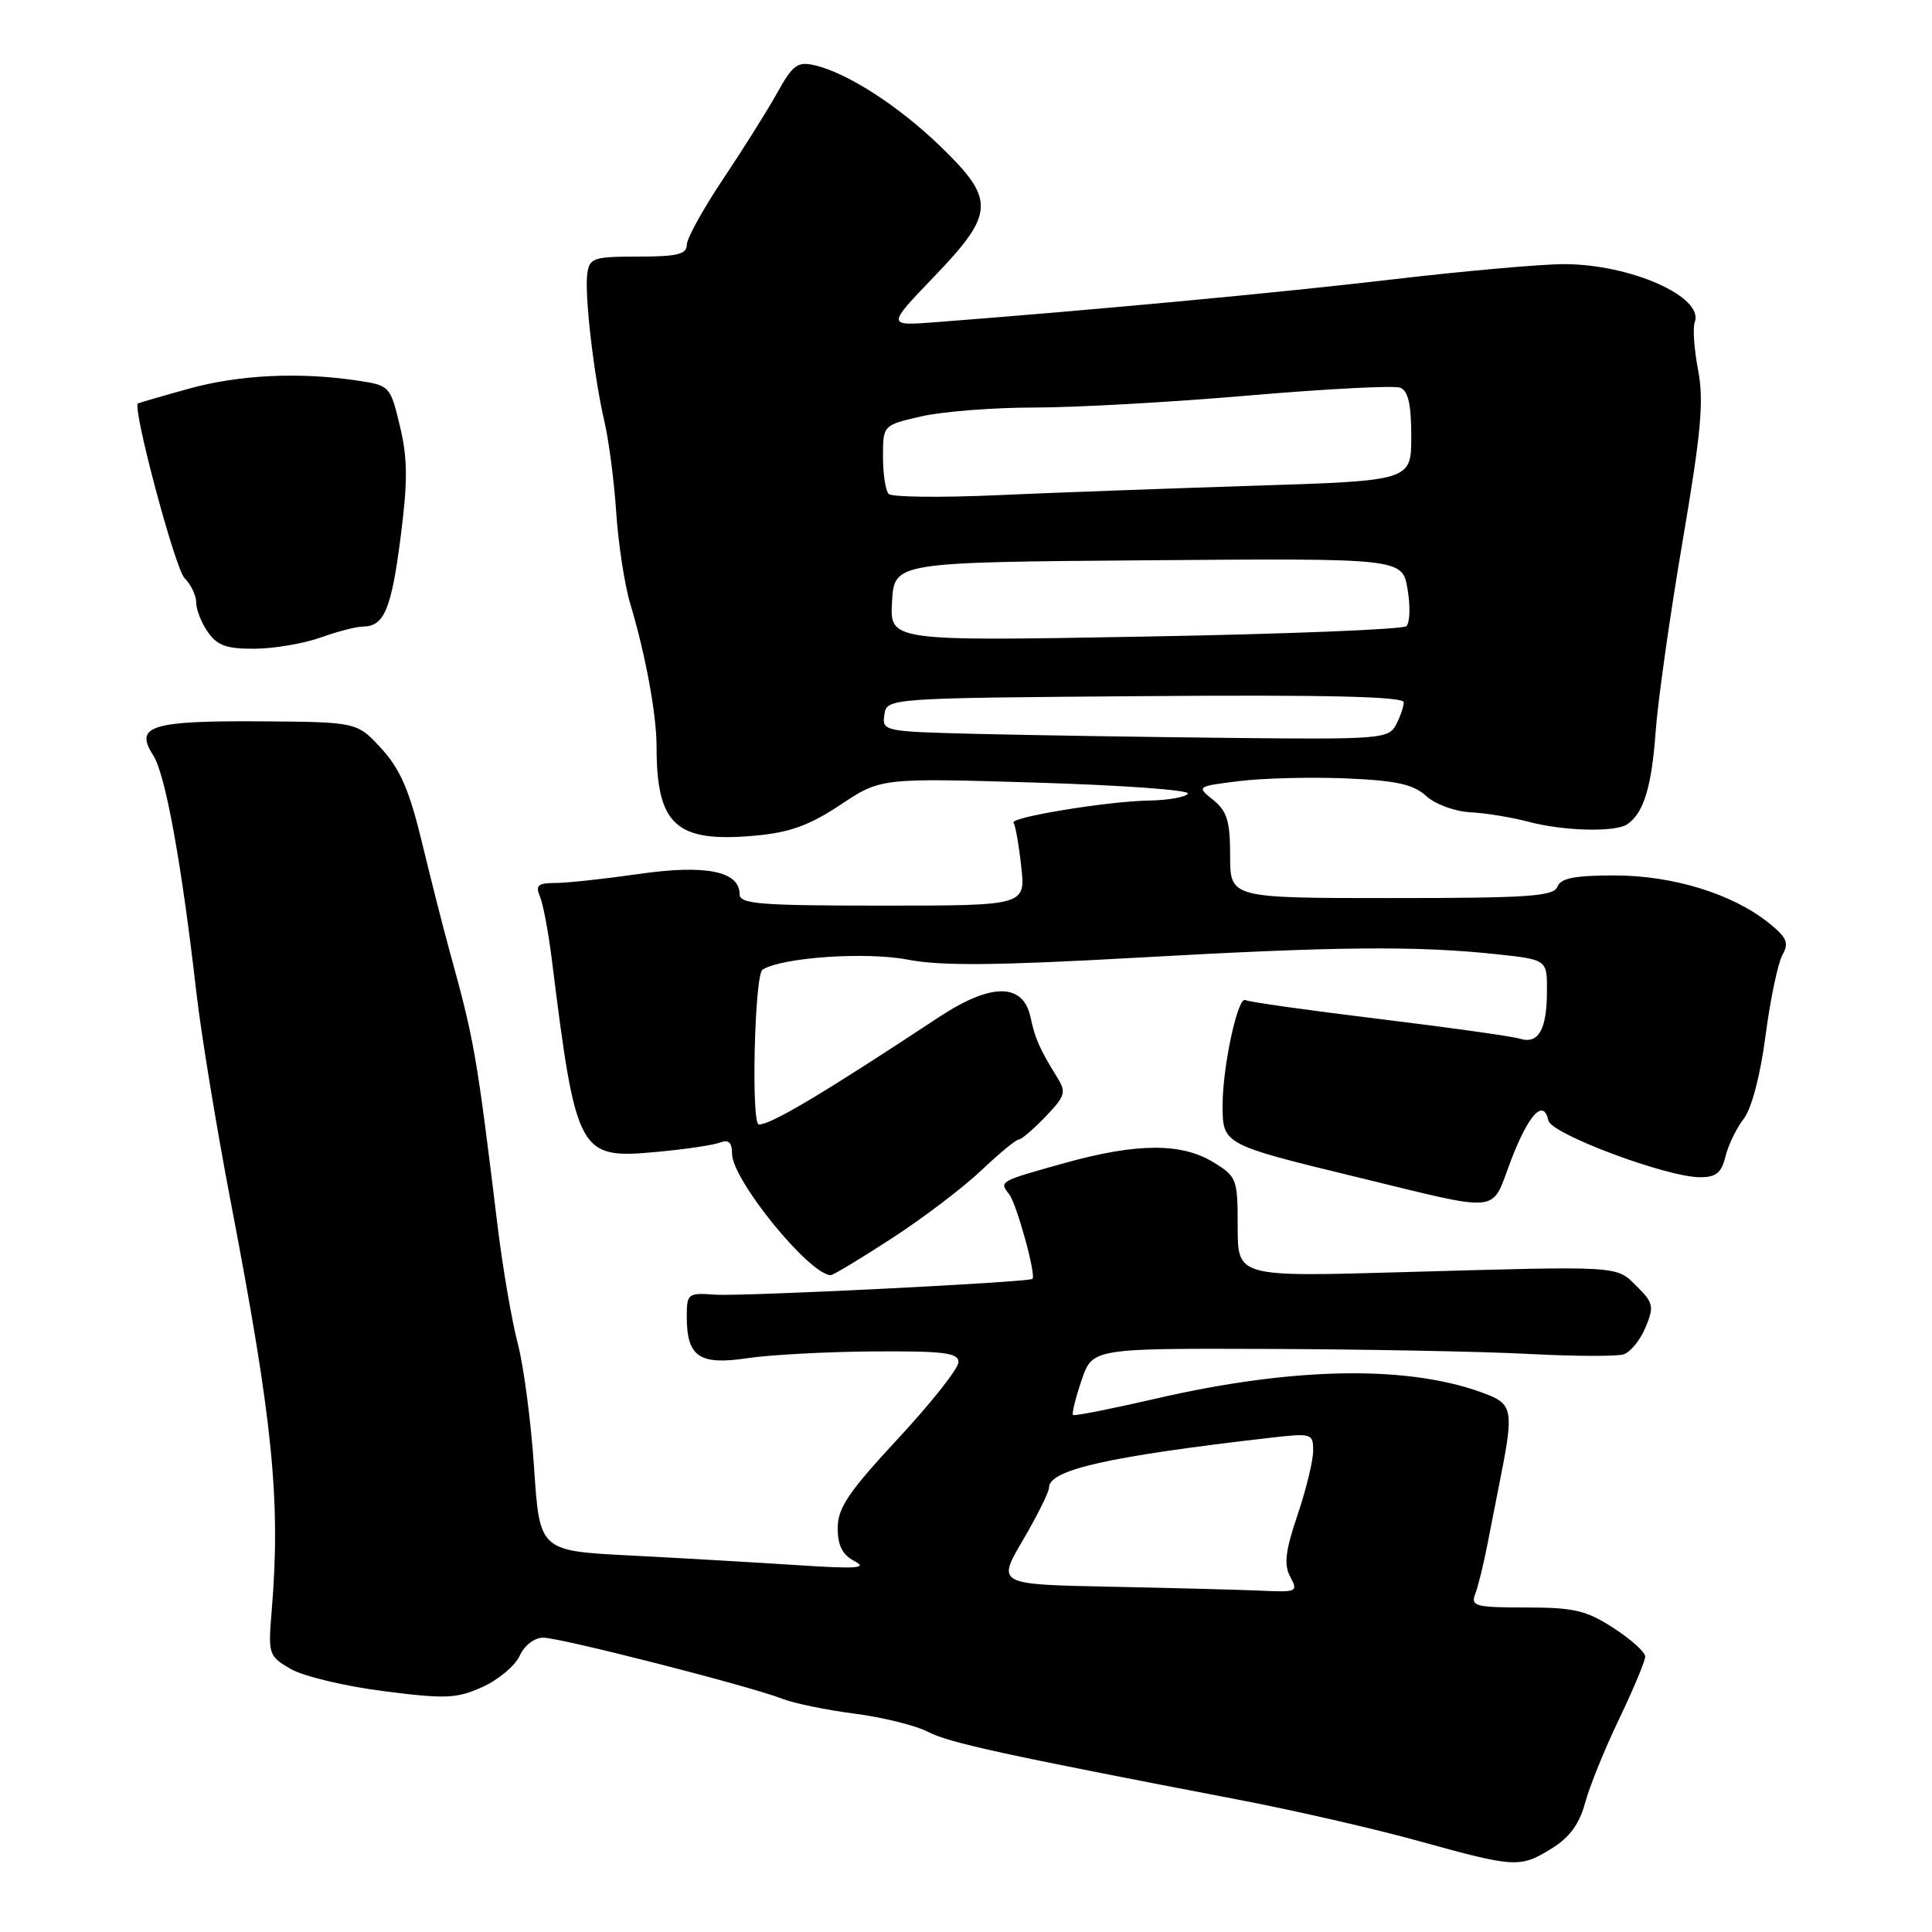 <?xml version="1.0" encoding="UTF-8" standalone="no"?>
<!DOCTYPE svg PUBLIC "-//W3C//DTD SVG 1.1//EN" "http://www.w3.org/Graphics/SVG/1.1/DTD/svg11.dtd" >
<svg xmlns="http://www.w3.org/2000/svg" xmlns:xlink="http://www.w3.org/1999/xlink" version="1.1" viewBox="0 0 256 256">
 <g >
 <path fill="currentColor"
d=" M 205.61 244.93 C 207.96 243.48 209.28 241.69 210.02 238.93 C 210.60 236.77 212.63 231.75 214.54 227.78 C 216.44 223.81 218.00 220.08 218.00 219.50 C 218.00 218.92 216.11 217.22 213.80 215.72 C 210.19 213.38 208.56 213.00 202.19 213.00 C 195.55 213.00 194.86 212.82 195.46 211.25 C 195.84 210.29 196.56 207.36 197.07 204.75 C 197.58 202.14 198.45 197.72 199.00 194.92 C 200.51 187.24 200.31 186.07 197.25 184.85 C 187.20 180.84 171.72 181.02 153.00 185.36 C 147.22 186.69 142.36 187.66 142.18 187.49 C 142.00 187.33 142.51 185.27 143.30 182.93 C 144.74 178.66 144.74 178.66 168.12 178.74 C 180.98 178.79 196.45 179.08 202.49 179.40 C 208.53 179.72 214.22 179.75 215.13 179.46 C 216.04 179.17 217.35 177.56 218.04 175.89 C 219.19 173.13 219.09 172.63 216.90 170.46 C 214.10 167.68 215.03 167.74 185.75 168.57 C 164.00 169.19 164.00 169.19 164.00 162.58 C 164.00 156.20 163.89 155.90 160.75 153.99 C 156.53 151.41 150.60 151.45 141.06 154.11 C 132.38 156.53 132.38 156.53 133.71 158.23 C 134.72 159.51 137.34 169.06 136.80 169.46 C 136.17 169.92 98.33 171.80 94.77 171.55 C 91.15 171.29 91.00 171.40 91.00 174.45 C 91.00 179.78 92.65 180.92 99.00 179.97 C 102.03 179.52 109.56 179.11 115.75 179.07 C 125.13 179.01 127.00 179.25 127.00 180.50 C 127.00 181.33 123.40 185.88 119.00 190.62 C 112.43 197.70 111.00 199.81 111.00 202.47 C 111.00 204.80 111.62 206.02 113.25 206.87 C 115.04 207.80 113.46 207.91 105.50 207.38 C 100.00 207.02 90.10 206.45 83.50 206.11 C 71.50 205.50 71.50 205.50 70.77 194.50 C 70.37 188.45 69.40 181.03 68.60 178.00 C 67.81 174.97 66.61 168.00 65.94 162.50 C 63.14 139.52 62.86 137.93 59.57 126.00 C 58.73 122.97 57.09 116.50 55.91 111.61 C 54.25 104.73 53.03 101.92 50.54 99.19 C 47.31 95.67 47.31 95.67 34.50 95.58 C 20.00 95.49 17.78 96.19 20.30 100.08 C 21.92 102.59 24.05 114.31 26.02 131.50 C 26.65 137.00 28.70 149.48 30.57 159.24 C 36.16 188.36 37.21 198.86 36.00 213.44 C 35.52 219.20 35.59 219.44 38.50 221.14 C 40.15 222.10 45.68 223.43 50.79 224.08 C 59.08 225.14 60.49 225.08 63.92 223.54 C 66.04 222.58 68.26 220.72 68.86 219.40 C 69.49 218.02 70.81 217.00 71.98 217.00 C 74.26 217.00 99.39 223.42 103.70 225.11 C 105.24 225.71 109.54 226.59 113.25 227.07 C 116.96 227.55 121.33 228.63 122.96 229.48 C 125.77 230.93 132.83 232.47 164.00 238.45 C 171.43 239.87 182.22 242.34 188.00 243.95 C 200.78 247.49 201.41 247.53 205.61 244.93 Z  M 118.18 164.08 C 122.34 161.38 127.67 157.33 130.03 155.08 C 132.39 152.84 134.62 151.00 134.98 151.00 C 135.33 151.00 136.93 149.63 138.53 147.97 C 141.17 145.21 141.31 144.73 140.06 142.72 C 137.77 139.02 137.15 137.62 136.56 134.83 C 135.59 130.21 131.36 130.19 124.39 134.79 C 108.98 144.96 102.20 149.00 100.55 149.00 C 99.51 149.00 99.98 129.13 101.04 128.48 C 103.67 126.85 114.77 126.09 120.29 127.16 C 124.69 128.01 132.05 127.94 150.79 126.89 C 177.21 125.40 187.69 125.31 198.32 126.44 C 205.00 127.16 205.00 127.16 204.98 131.33 C 204.97 136.45 203.85 138.40 201.37 137.63 C 200.34 137.31 191.90 136.13 182.61 135.00 C 173.32 133.87 165.41 132.75 165.02 132.52 C 164.04 131.91 162.00 141.30 162.00 146.45 C 162.00 151.62 162.08 151.67 179.50 155.90 C 199.37 160.72 197.48 160.92 200.20 153.79 C 202.55 147.64 204.54 145.51 205.17 148.48 C 205.54 150.26 220.78 155.96 225.23 155.99 C 227.39 156.00 228.10 155.42 228.63 153.25 C 229.00 151.74 230.09 149.49 231.05 148.25 C 232.10 146.89 233.25 142.52 233.94 137.25 C 234.57 132.44 235.58 127.63 236.17 126.56 C 237.08 124.94 236.78 124.23 234.38 122.30 C 229.58 118.44 221.65 116.00 213.93 116.00 C 208.64 116.00 206.80 116.36 206.36 117.50 C 205.87 118.77 202.49 119.00 184.39 119.00 C 163.00 119.00 163.00 119.00 163.00 113.41 C 163.00 108.83 162.60 107.49 160.77 106.01 C 158.54 104.21 158.54 104.20 164.19 103.50 C 167.30 103.11 173.66 102.95 178.32 103.14 C 185.02 103.43 187.25 103.91 188.97 105.47 C 190.18 106.57 192.79 107.53 194.83 107.63 C 196.85 107.73 200.30 108.30 202.50 108.88 C 207.12 110.12 214.00 110.30 215.60 109.23 C 217.78 107.78 218.86 104.28 219.38 96.96 C 219.68 92.85 221.28 81.53 222.94 71.79 C 225.41 57.30 225.79 53.17 225.01 49.05 C 224.48 46.28 224.28 43.42 224.56 42.70 C 225.85 39.35 216.05 35.00 207.24 35.00 C 204.21 35.00 194.02 35.91 184.61 37.01 C 169.69 38.77 145.17 41.06 124.00 42.69 C 117.50 43.19 117.50 43.19 123.75 36.68 C 131.83 28.27 131.92 26.47 124.66 19.44 C 119.07 14.03 112.28 9.65 107.92 8.64 C 105.68 8.13 105.04 8.60 103.00 12.27 C 101.71 14.60 98.48 19.74 95.83 23.70 C 93.17 27.67 91.00 31.61 91.00 32.45 C 91.00 33.69 89.70 34.00 84.57 34.00 C 78.66 34.00 78.11 34.18 77.82 36.25 C 77.43 39.00 78.69 49.88 80.12 56.00 C 80.69 58.48 81.39 63.88 81.66 68.00 C 81.94 72.12 82.77 77.53 83.51 80.00 C 85.54 86.74 87.00 94.68 87.00 98.95 C 87.00 109.35 89.58 111.68 100.04 110.73 C 104.65 110.31 107.23 109.38 111.36 106.64 C 116.71 103.08 116.71 103.08 137.32 103.70 C 148.65 104.04 157.69 104.69 157.40 105.16 C 157.12 105.62 154.77 106.04 152.19 106.08 C 146.75 106.17 133.68 108.32 134.30 109.02 C 134.53 109.29 134.99 111.86 135.31 114.75 C 135.91 120.00 135.91 120.00 116.95 120.00 C 100.65 120.00 98.00 119.79 98.00 118.48 C 98.00 115.43 93.47 114.53 84.63 115.81 C 80.10 116.46 75.13 117.00 73.59 117.00 C 71.30 117.00 70.92 117.32 71.53 118.75 C 71.95 119.71 72.65 123.42 73.10 127.00 C 76.35 153.04 76.65 153.60 87.05 152.63 C 90.78 152.29 94.54 151.73 95.42 151.39 C 96.55 150.96 97.00 151.38 97.00 152.88 C 97.00 156.30 107.15 168.81 110.06 168.97 C 110.36 168.99 114.02 166.79 118.18 164.08 Z  M 42.50 84.47 C 44.70 83.68 47.23 83.02 48.13 83.02 C 50.91 82.99 51.86 80.72 53.09 71.13 C 54.04 63.72 54.02 60.76 52.99 56.46 C 51.72 51.15 51.64 51.07 47.37 50.43 C 39.66 49.27 31.64 49.66 25.00 51.51 C 21.42 52.50 18.40 53.38 18.28 53.46 C 17.50 53.97 23.20 75.35 24.45 76.60 C 25.30 77.45 26.00 78.91 26.00 79.85 C 26.00 80.79 26.70 82.56 27.56 83.78 C 28.80 85.55 30.06 85.99 33.81 85.96 C 36.39 85.93 40.30 85.26 42.50 84.47 Z  M 147.30 210.25 C 132.09 209.95 132.09 209.95 135.55 204.06 C 137.45 200.82 139.00 197.69 139.00 197.12 C 139.00 194.76 146.80 192.99 168.25 190.52 C 173.82 189.88 174.00 189.93 174.00 192.23 C 174.00 193.54 173.07 197.37 171.93 200.74 C 170.31 205.53 170.10 207.32 170.97 208.94 C 172.02 210.90 171.84 210.99 167.29 210.78 C 164.65 210.66 155.66 210.42 147.30 210.25 Z  M 129.68 97.25 C 117.10 96.94 116.87 96.90 117.18 94.72 C 117.50 92.50 117.50 92.50 151.75 92.24 C 175.75 92.05 186.00 92.30 186.00 93.05 C 186.00 93.65 185.53 95.00 184.96 96.07 C 183.99 97.89 182.79 97.99 163.21 97.78 C 151.82 97.66 136.73 97.42 129.68 97.25 Z  M 118.20 79.73 C 118.50 74.50 118.50 74.50 152.16 74.24 C 185.82 73.97 185.82 73.97 186.51 78.08 C 186.90 80.34 186.82 82.54 186.35 82.97 C 185.88 83.40 170.29 84.02 151.70 84.35 C 117.90 84.96 117.90 84.96 118.20 79.73 Z  M 117.75 65.45 C 117.34 65.02 117.00 62.79 117.00 60.51 C 117.00 56.34 117.00 56.34 122.08 55.17 C 124.87 54.53 131.63 54.00 137.09 54.00 C 142.56 54.00 155.36 53.28 165.54 52.40 C 175.72 51.53 184.72 51.06 185.53 51.37 C 186.59 51.78 187.00 53.56 187.00 57.82 C 187.00 63.70 187.00 63.70 166.25 64.36 C 154.84 64.72 139.43 65.29 132.00 65.62 C 124.58 65.95 118.16 65.87 117.75 65.45 Z "/>
</g>
</svg>